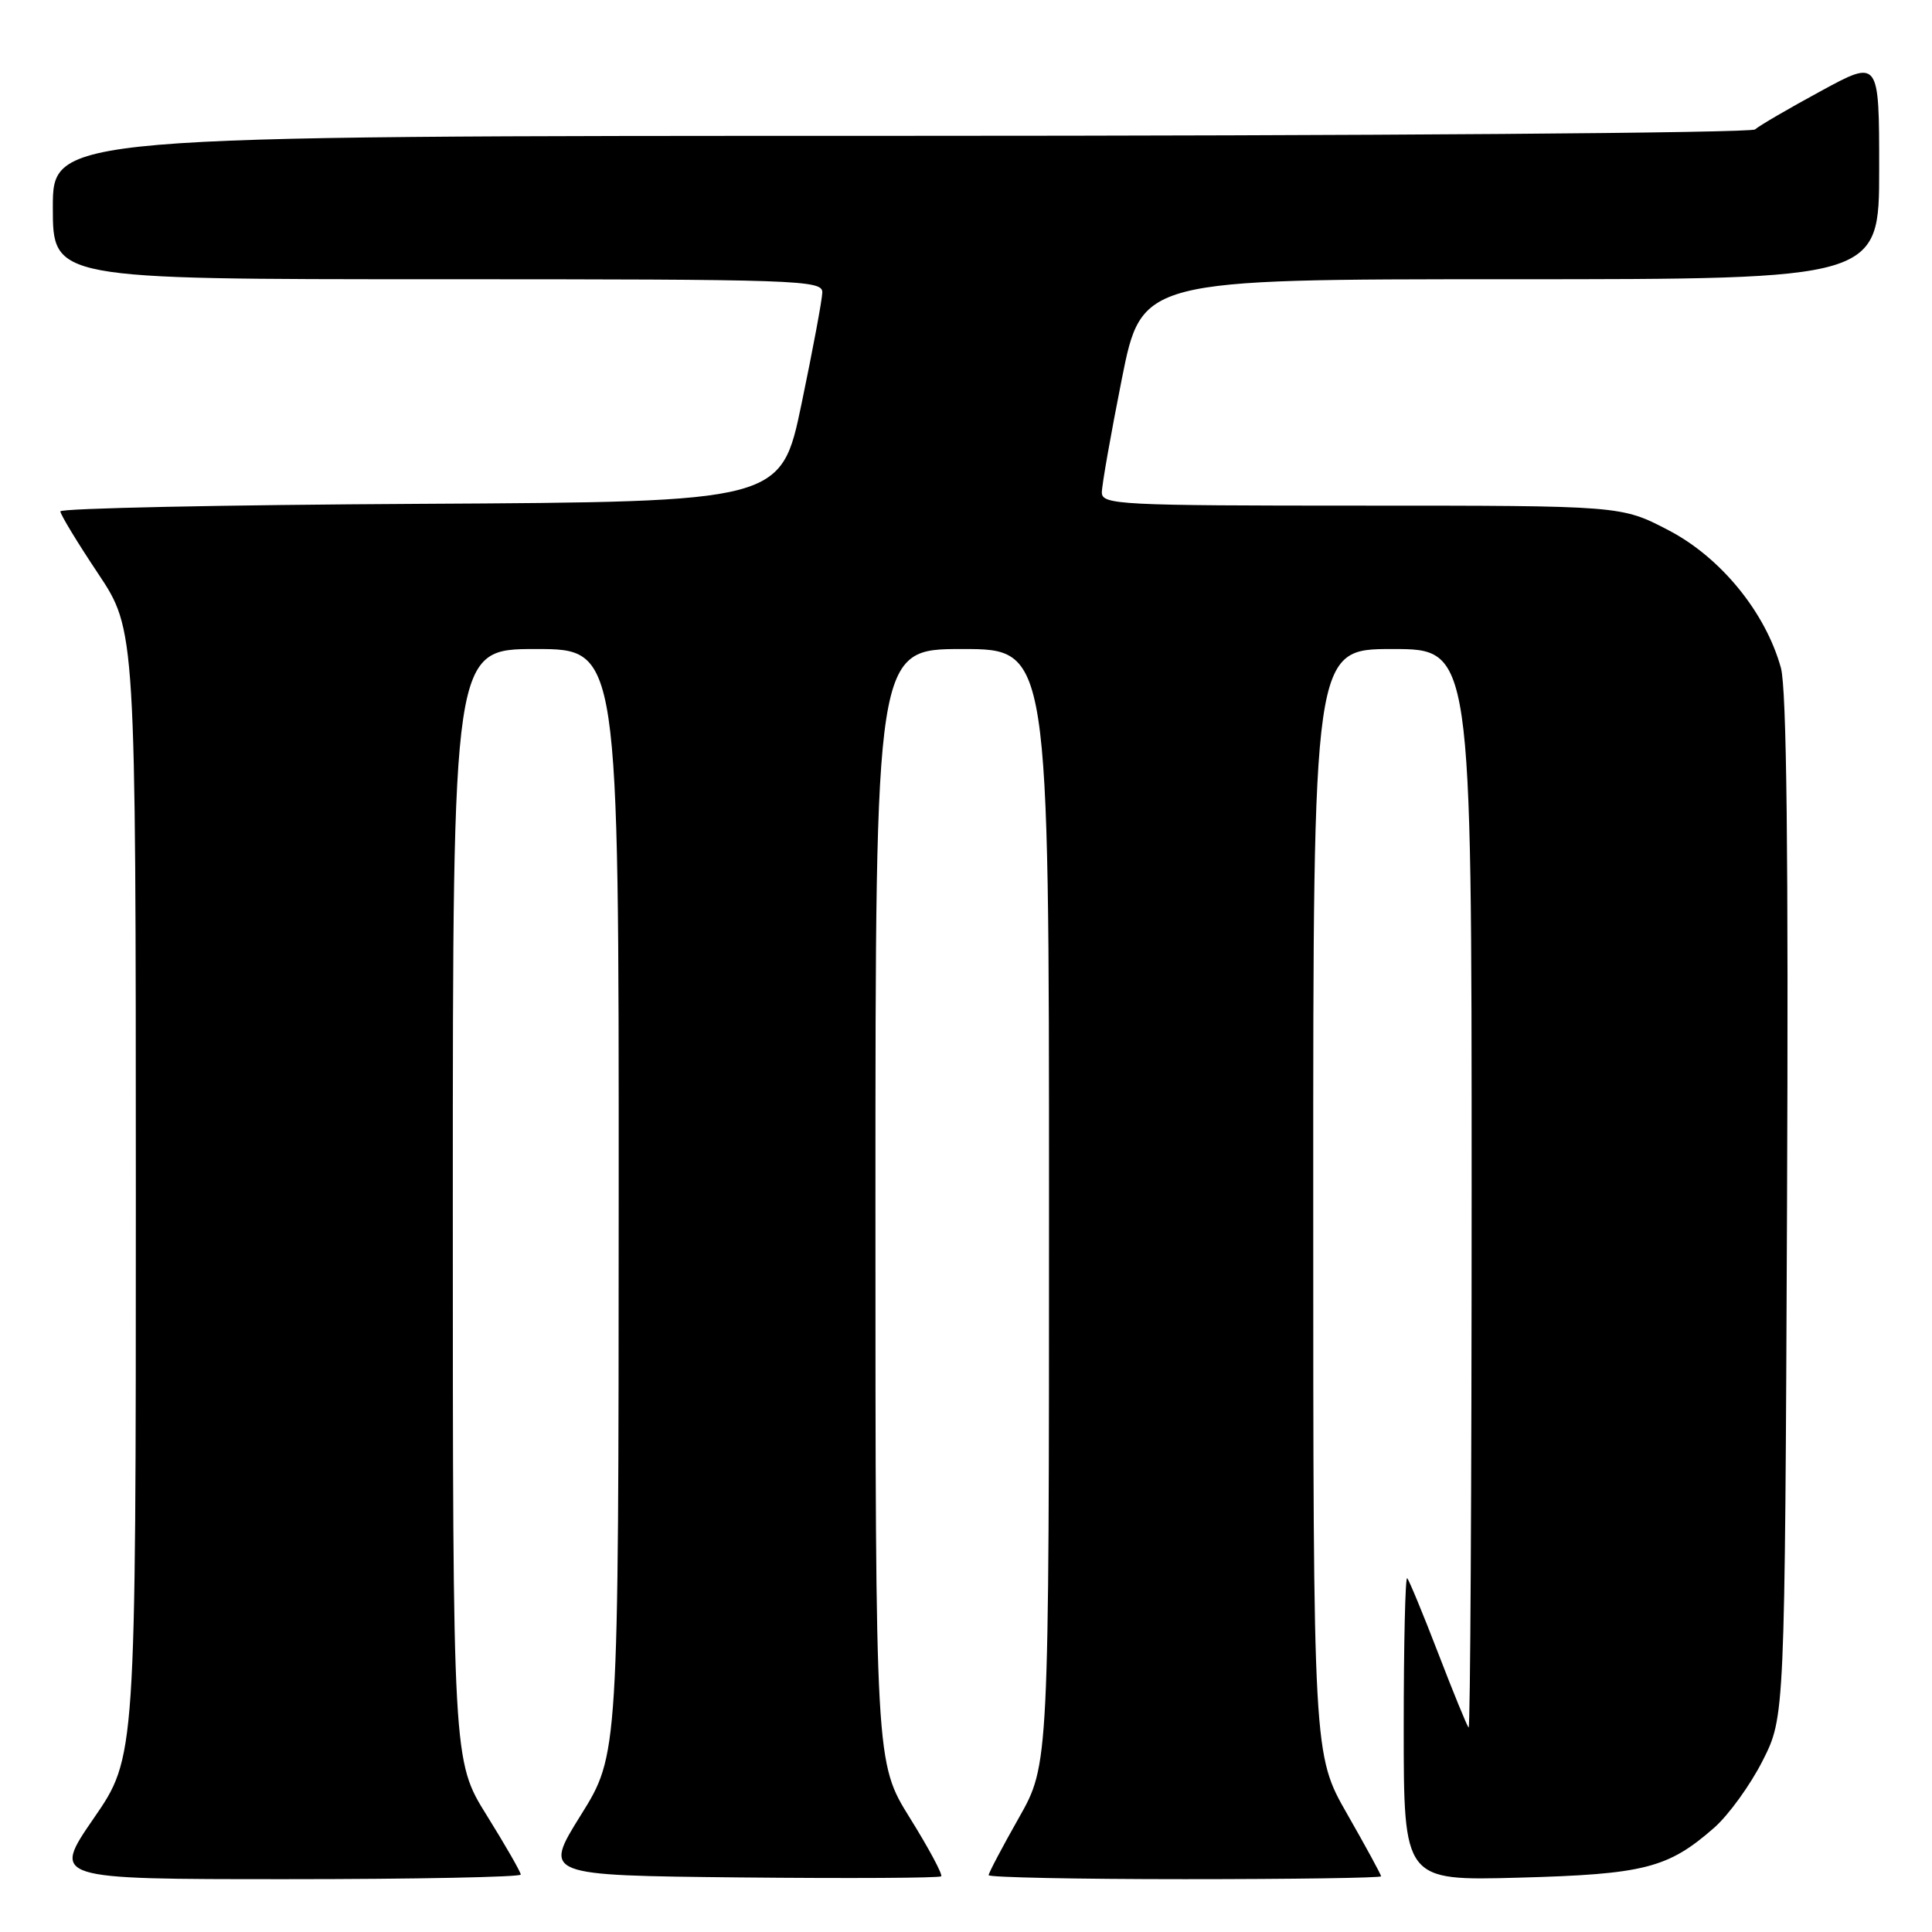 <?xml version="1.0" encoding="UTF-8" standalone="no"?>
<!DOCTYPE svg PUBLIC "-//W3C//DTD SVG 1.1//EN" "http://www.w3.org/Graphics/SVG/1.1/DTD/svg11.dtd" >
<svg xmlns="http://www.w3.org/2000/svg" xmlns:xlink="http://www.w3.org/1999/xlink" version="1.1" viewBox="0 0 256 256">
 <g >
 <path fill="currentColor"
d=" M 69.00 248.39 C 69.00 248.05 66.97 244.52 64.50 240.55 C 60.00 233.33 60.00 233.33 60.00 159.67 C 60.00 86.00 60.00 86.00 71.00 86.00 C 82.00 86.00 82.00 86.00 81.98 159.25 C 81.96 232.50 81.96 232.50 76.97 240.50 C 71.98 248.50 71.98 248.50 98.14 248.77 C 112.53 248.91 124.48 248.85 124.71 248.62 C 124.94 248.40 123.07 244.91 120.56 240.88 C 116.00 233.55 116.00 233.55 116.00 159.78 C 116.00 86.00 116.00 86.00 127.50 86.00 C 139.00 86.00 139.00 86.00 139.00 159.91 C 139.00 233.82 139.00 233.82 135.00 240.88 C 132.80 244.76 131.00 248.18 131.00 248.47 C 131.00 248.76 142.70 249.00 157.00 249.00 C 171.30 249.00 183.00 248.83 183.00 248.62 C 183.00 248.40 180.98 244.69 178.51 240.37 C 174.01 232.50 174.01 232.50 174.01 159.25 C 174.00 86.00 174.00 86.00 184.50 86.00 C 195.00 86.00 195.00 86.00 195.00 157.67 C 195.00 197.08 194.82 229.15 194.60 228.92 C 194.38 228.69 192.56 224.24 190.56 219.04 C 188.56 213.84 186.71 209.38 186.46 209.12 C 186.21 208.87 186.00 217.79 186.00 228.94 C 186.00 249.21 186.00 249.21 201.25 248.80 C 217.88 248.35 221.03 247.54 227.12 242.20 C 229.04 240.52 231.93 236.52 233.55 233.32 C 236.50 227.50 236.50 227.50 236.79 160.00 C 236.99 113.12 236.74 91.28 235.98 88.50 C 233.95 81.14 228.00 73.85 221.07 70.25 C 214.83 67.00 214.83 67.00 180.41 67.00 C 148.31 67.00 146.00 66.88 146.00 65.25 C 146.00 64.29 147.19 57.54 148.64 50.25 C 151.28 37.00 151.28 37.00 200.14 37.00 C 249.00 37.00 249.00 37.00 249.00 22.43 C 249.00 7.86 249.00 7.86 241.25 12.08 C 236.99 14.39 233.07 16.68 232.55 17.15 C 232.03 17.62 181.07 18.00 119.30 18.00 C 7.00 18.00 7.00 18.00 7.00 27.50 C 7.00 37.00 7.00 37.00 58.00 37.00 C 105.92 37.00 109.00 37.11 108.96 38.75 C 108.94 39.71 107.70 46.35 106.21 53.50 C 103.50 66.50 103.50 66.50 55.75 66.76 C 29.49 66.90 8.00 67.35 8.00 67.76 C 8.00 68.17 10.25 71.88 13.00 76.00 C 17.99 83.50 17.99 83.50 18.00 158.17 C 18.00 232.84 18.00 232.84 12.43 240.92 C 6.87 249.00 6.87 249.00 37.93 249.00 C 55.02 249.00 69.00 248.72 69.00 248.39 Z "/>
</g>
</svg>